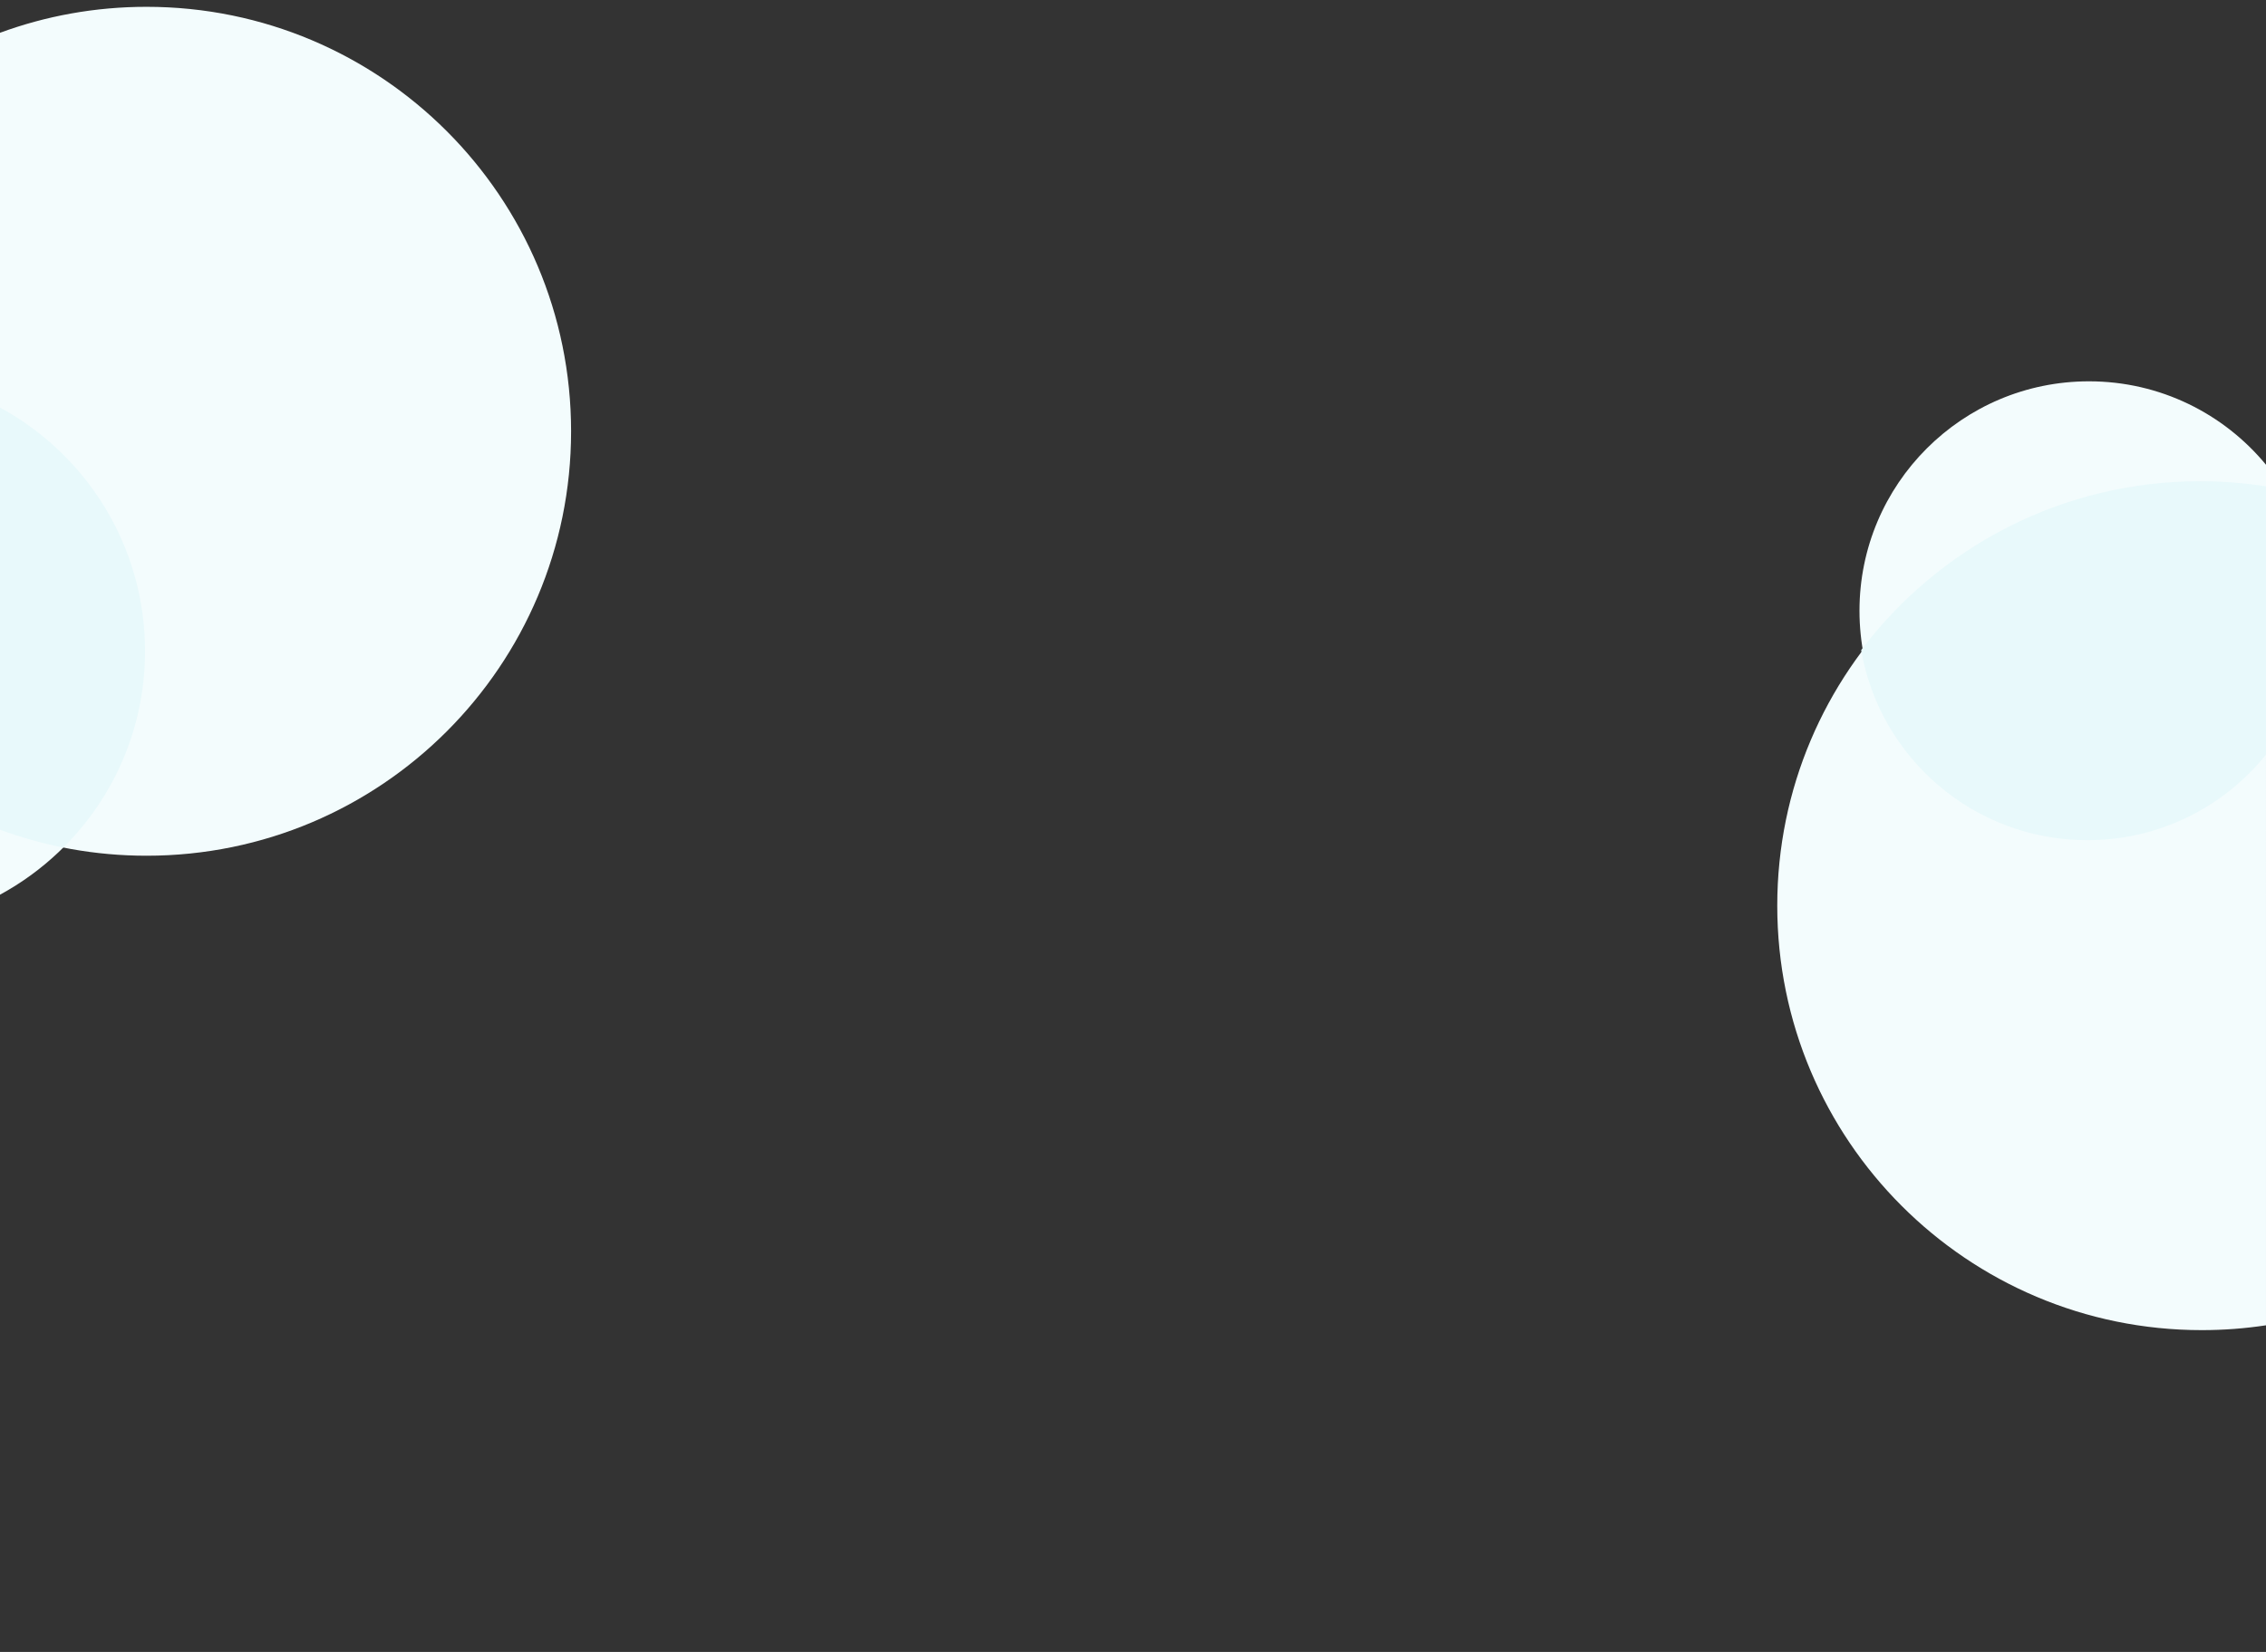 <?xml version="1.0" encoding="utf-8"?>
<!-- Generator: Adobe Illustrator 15.1.0, SVG Export Plug-In . SVG Version: 6.00 Build 0)  -->
<!DOCTYPE svg PUBLIC "-//W3C//DTD SVG 1.1//EN" "http://www.w3.org/Graphics/SVG/1.1/DTD/svg11.dtd">
<svg version="1.1" id="Calque_1" xmlns="http://www.w3.org/2000/svg" xmlns:xlink="http://www.w3.org/1999/xlink" x="0px" y="0px"
	 width="1920px" height="1400px" viewBox="0 0 1920 1400" enable-background="new 0 0 1920 1400" xml:space="preserve">
<rect x="0" y="0" width="1920" height="1400" fill="#333333" stroke="none"/>
<path fill="#F3FCFD" d="M0,345.412V758.25c73.195-39.74,122.888-117.276,122.888-206.42C122.888,462.688,73.195,385.152,0,345.412z"
	/>
<path fill="#F3FCFD" d="M124.166,5.778C80.526,5.778,38.702,13.552,0,27.785v675.43c38.702,14.233,80.526,22.008,124.166,22.008
	c198.669,0,359.723-161.053,359.723-359.724C483.889,166.831,322.835,5.778,124.166,5.778z"/>
<path fill="#E8F9FB" d="M0,345.412v357.787c17.293,6.361,35.206,11.441,53.63,15.104c42.773-42.516,69.258-101.399,69.258-166.473
	C122.888,462.688,73.195,385.152,0,345.412z"/>
<path fill="#F3FCFD" d="M1920,393.877c-35.664-43.186-89.618-70.71-150.001-70.71c-107.389,0-194.444,87.056-194.444,194.444
	c0,107.388,87.057,194.446,194.444,194.446c60.383,0,114.337-27.525,150.001-70.711V393.877z"/>
<path fill="#F3FCFD" d="M1920,411.92c-17.738-2.689-35.9-4.087-54.39-4.087c-198.668,0-359.723,161.054-359.723,359.722
	c0,198.67,161.054,359.725,359.722,359.725c18.489,0,36.651-1.398,54.391-4.088V411.92L1920,411.92z"/>
<path fill="#E8F9FB" d="M1920,412.167c-18.193-2.836-36.829-4.335-55.816-4.335c-117.33,0-221.537,56.179-287.201,143.1
	c15.806,91.512,95.563,161.125,191.591,161.125c61.199,0,115.784-28.284,151.428-72.481L1920,412.167L1920,412.167z"/>
</svg>
